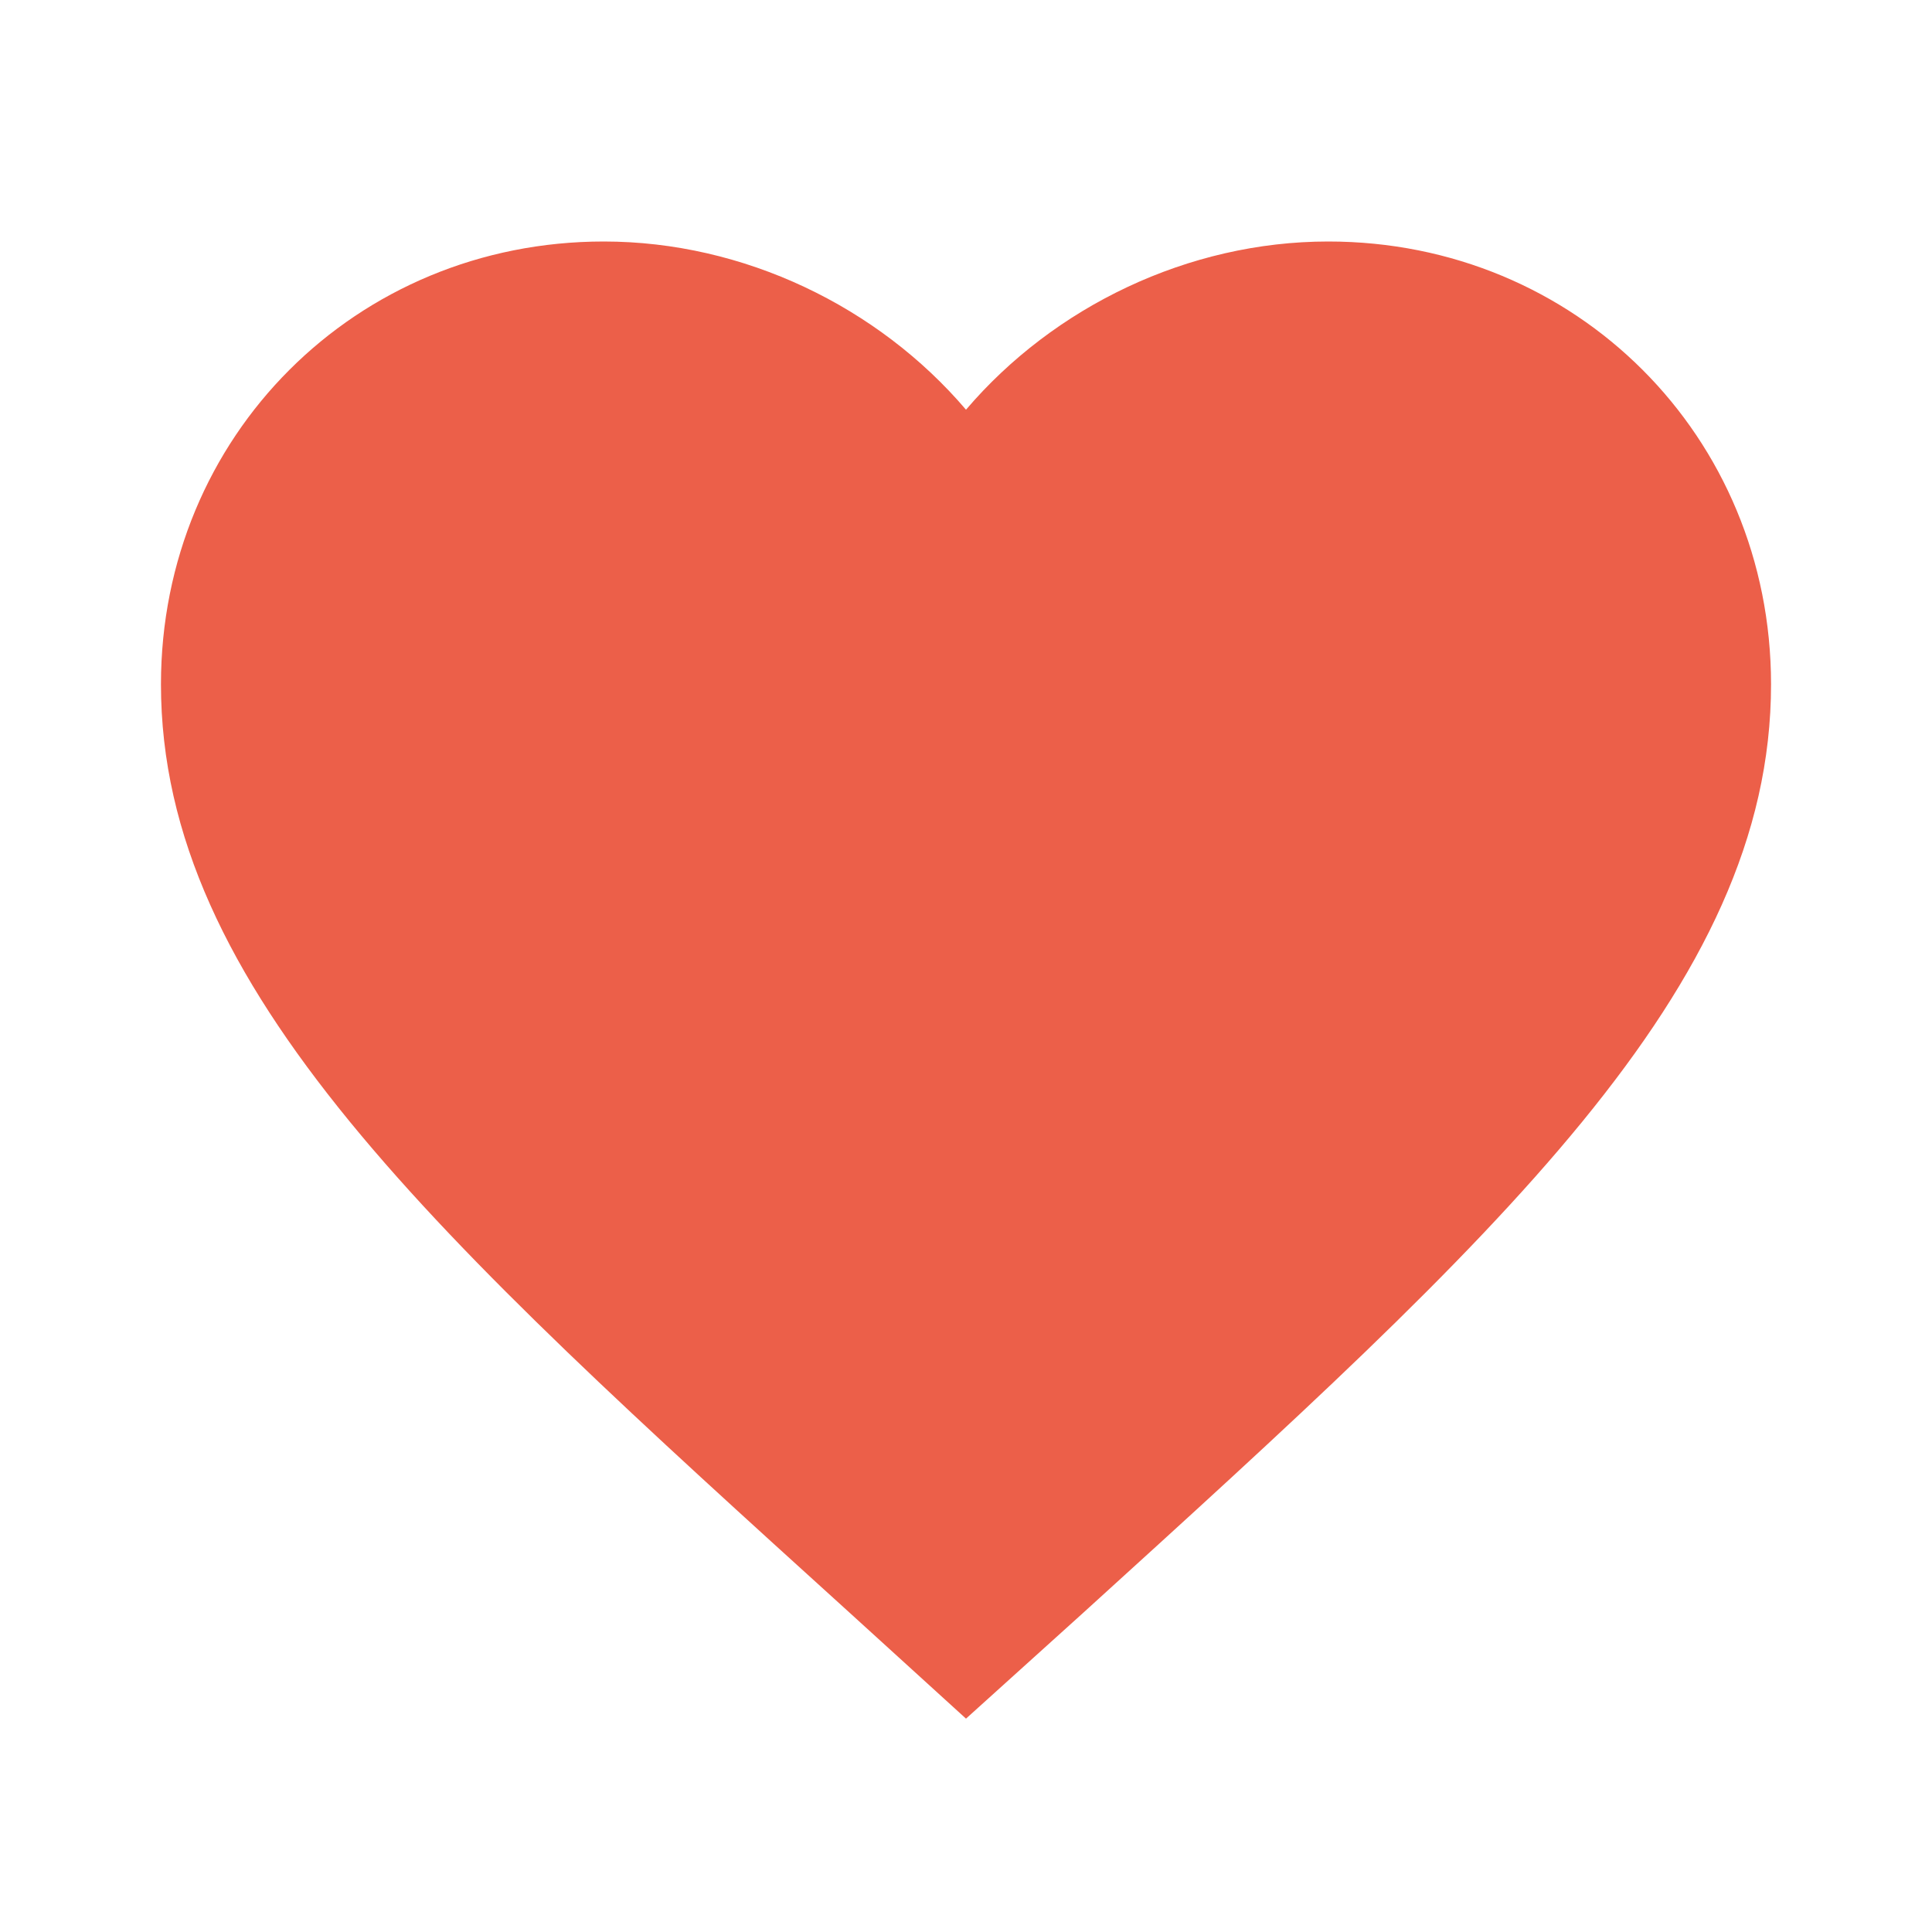 <svg xmlns="http://www.w3.org/2000/svg" width="16" height="16" viewBox="0 0 16 16">
    <g fill="none" fill-rule="evenodd">
        <g>
            <g>
                <g>
                    <path d="M0 0L16 0 16 16 0 16z" transform="translate(-194 -2812) translate(30 2612) translate(164 200)"/>
                    <path fill="#EC5F49" fill-rule="nonzero" d="M8 14.233l-.967-.88c-3.433-3.113-5.7-5.166-5.7-7.686C1.333 3.613 2.947 2 5 2c1.16 0 2.273.54 3 1.393C8.727 2.54 9.84 2 11 2c2.053 0 3.667 1.613 3.667 3.667 0 2.52-2.267 4.573-5.7 7.693L8 14.233z" transform="translate(-194 -2812) translate(30 2612) translate(164 200)"/>
                </g>
            </g>
        </g>
    </g>
</svg>
